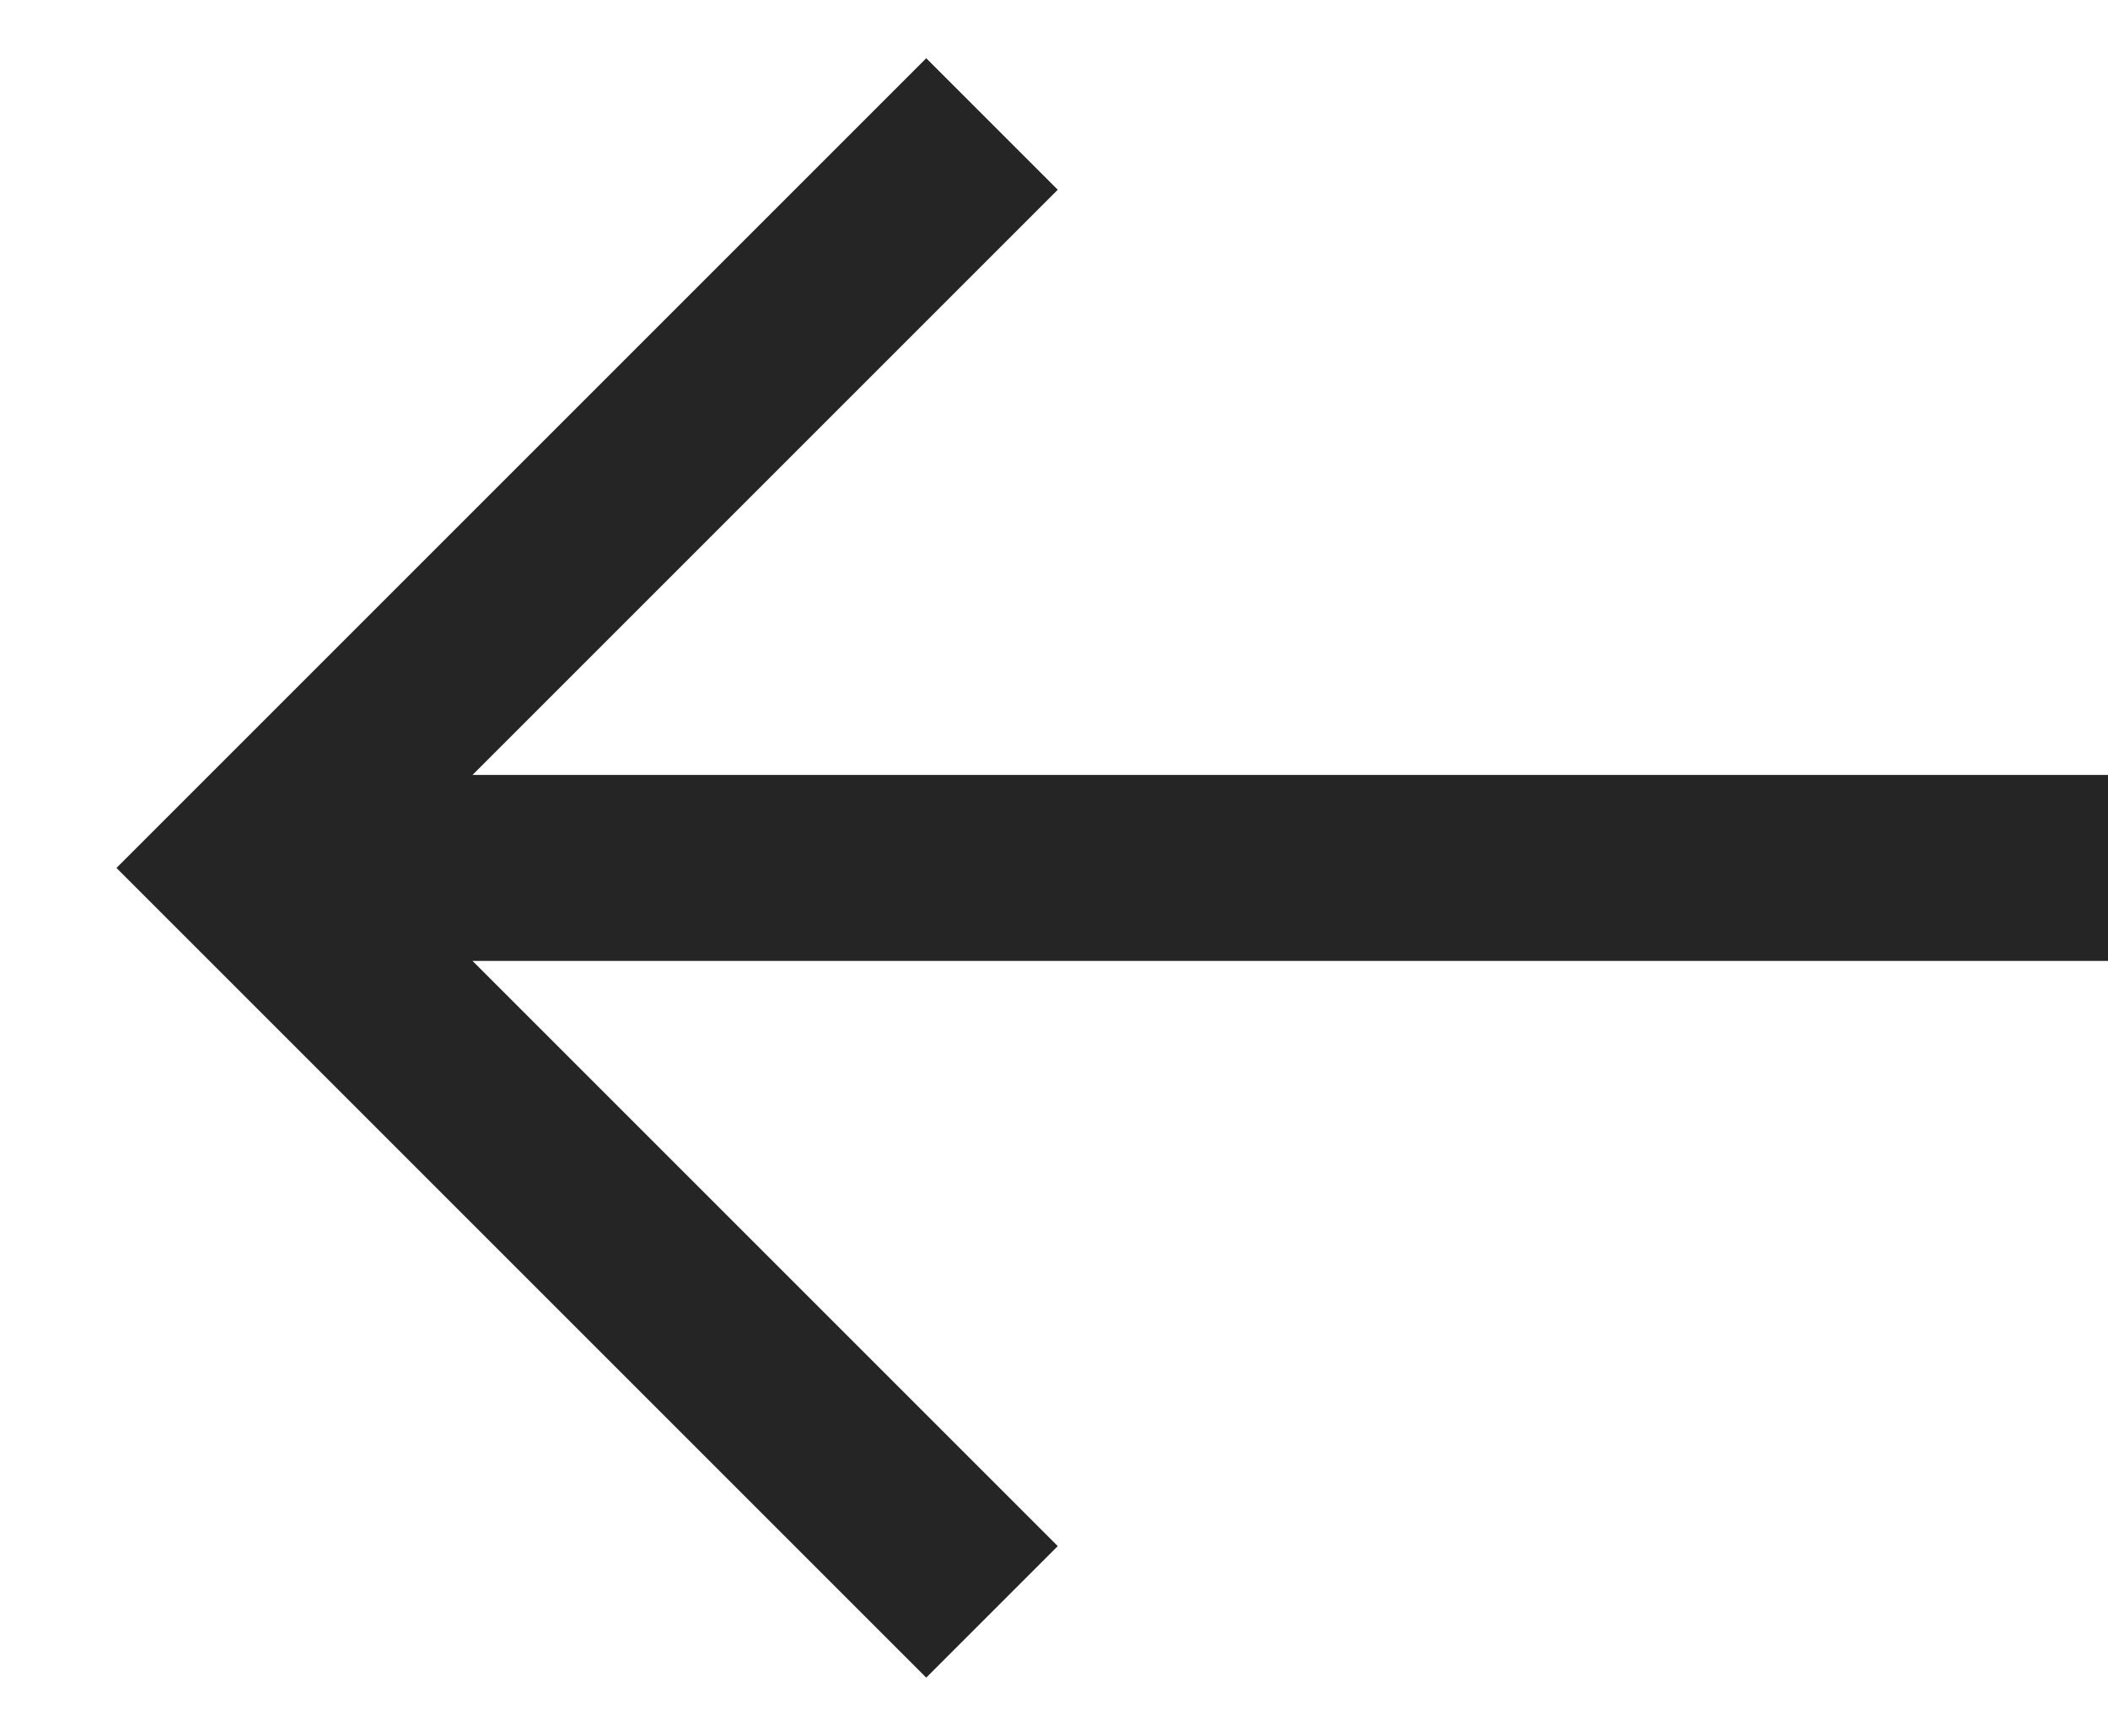<svg fill="none" xmlns="http://www.w3.org/2000/svg" width="17" height="14" viewBox="0 0 17 14">
  <path d="M17 7H2" stroke="#252525" stroke-width="1.5"/>
  <path d="M8 1L2 7L8 13" stroke="#252525" stroke-width="1.5"/>
</svg>